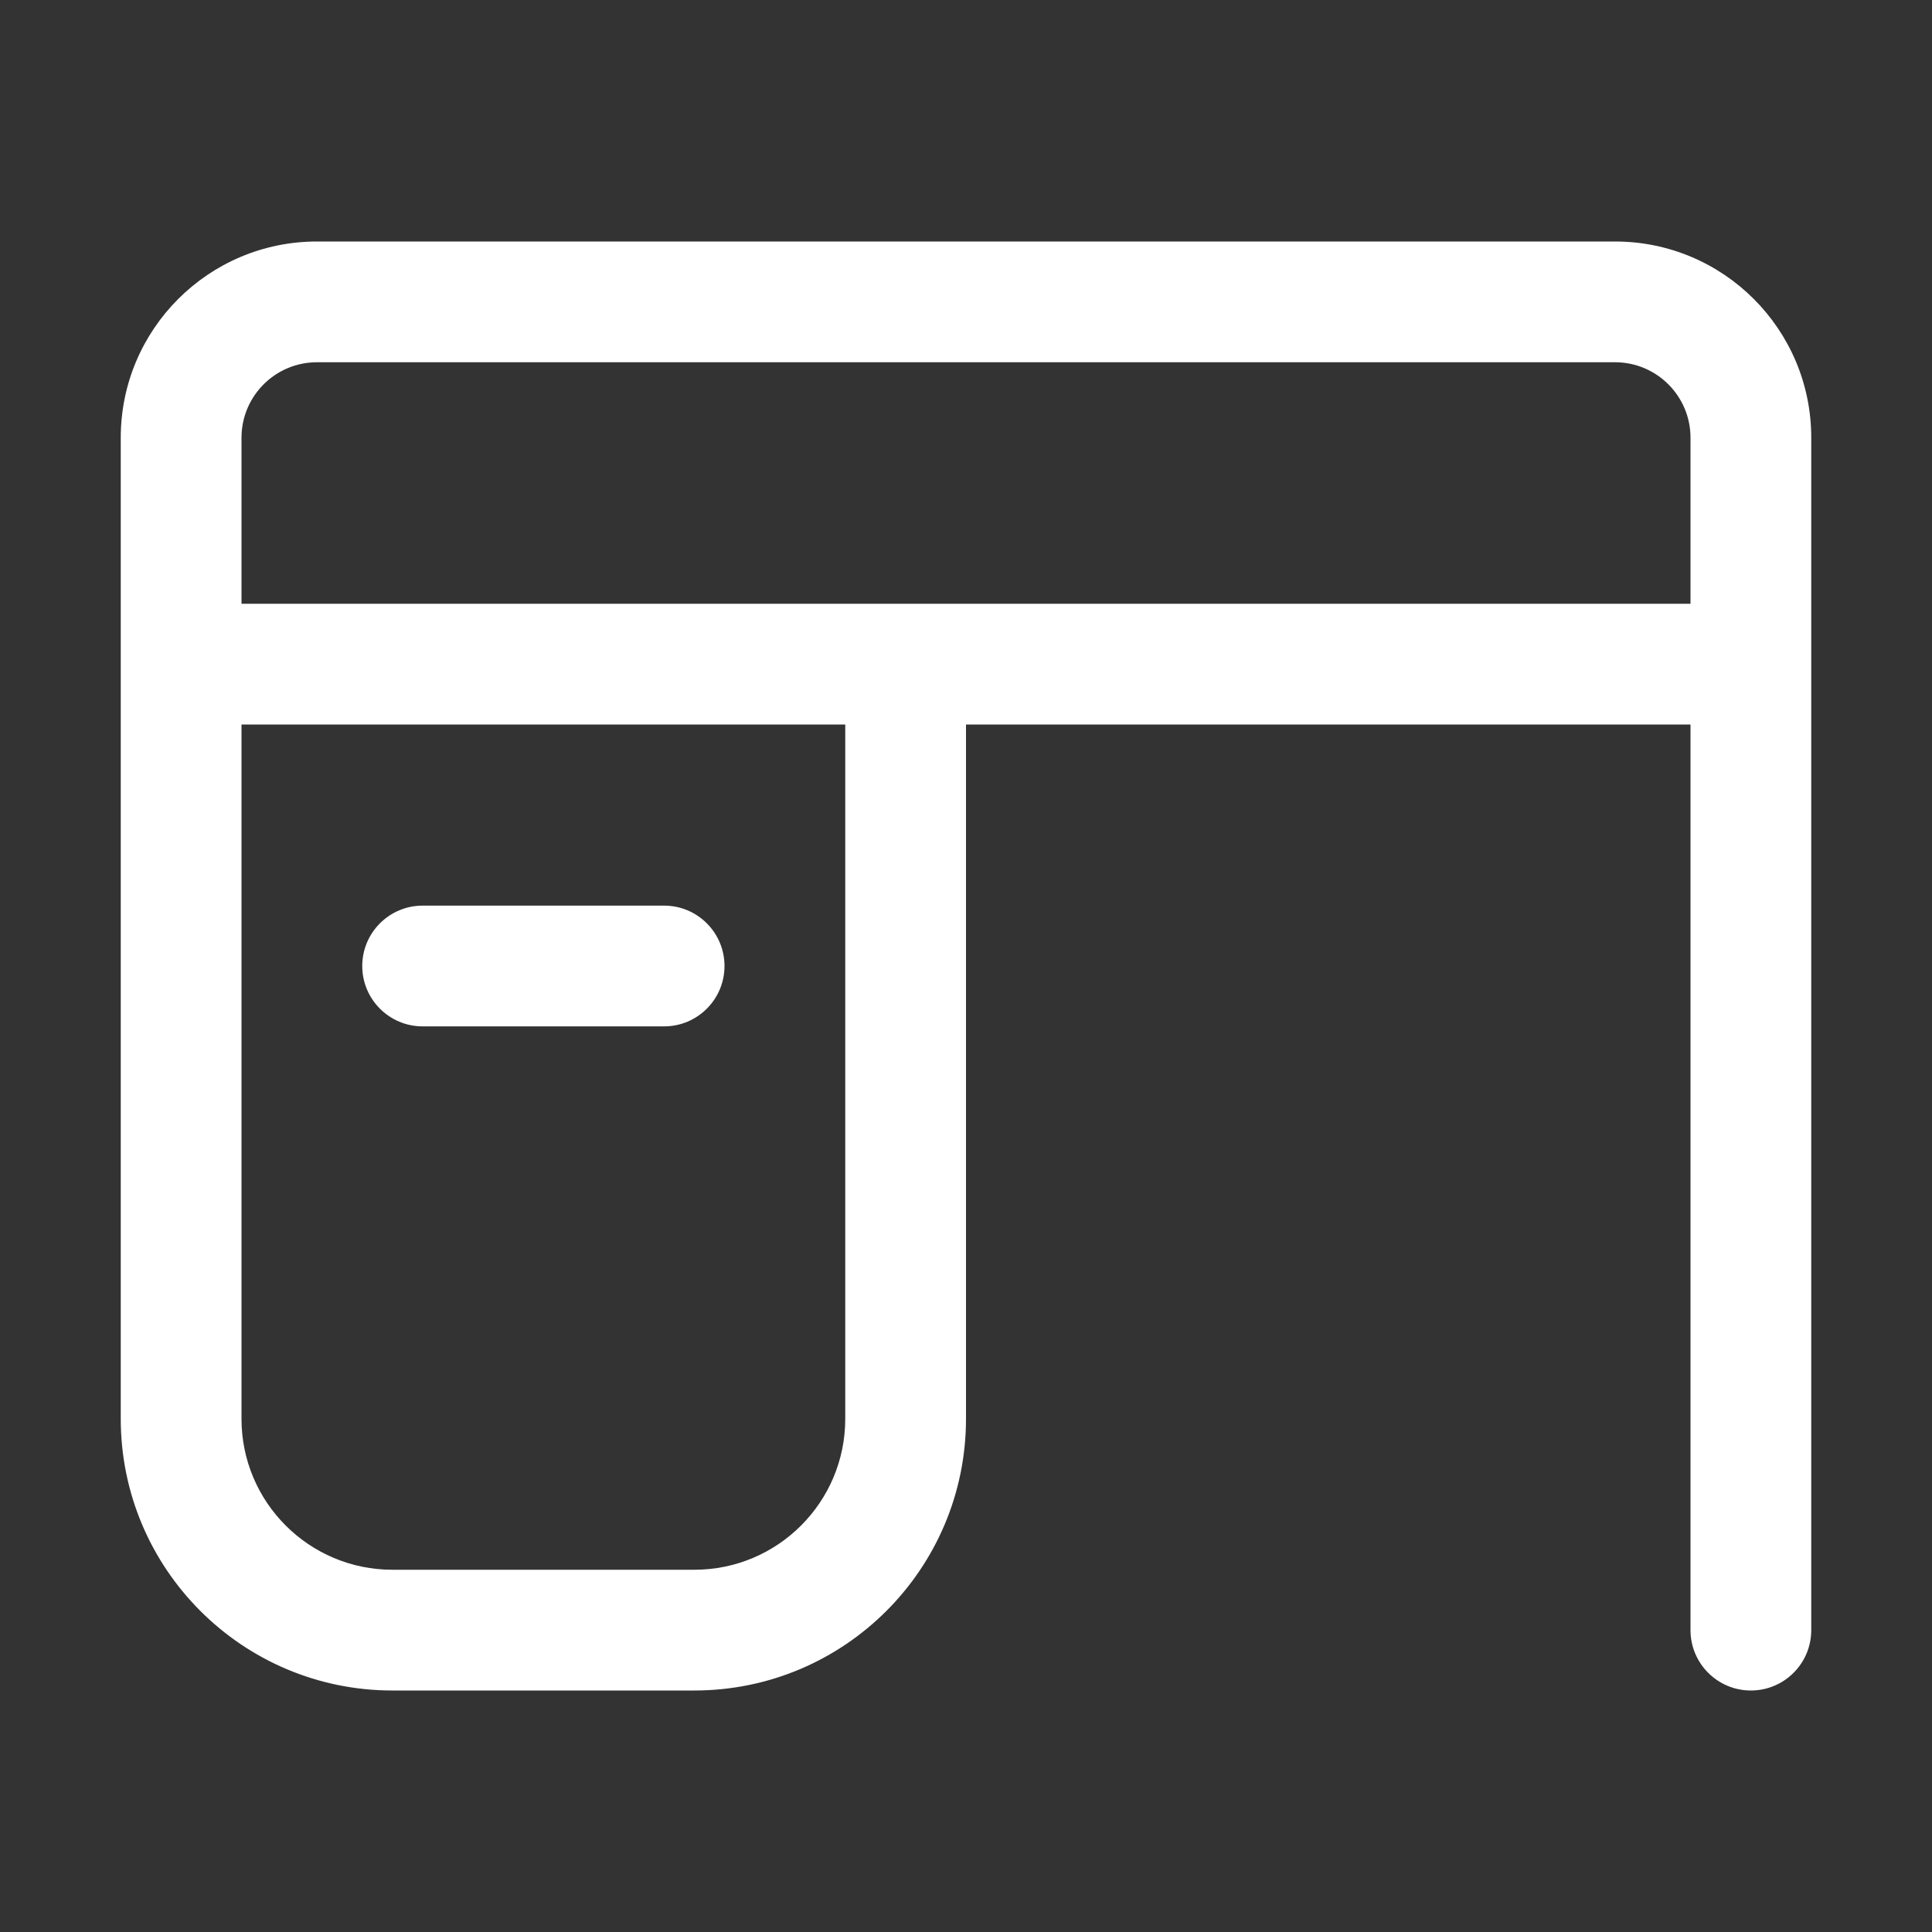 <svg width="32" height="32" viewBox="0 0 32 32" fill="none" xmlns="http://www.w3.org/2000/svg">
<rect x="0" y="0" width="32" height="32" fill="#333333" stroke="none"/>
<path d="M5.25 4C3.455 4 2 5.455 2 7.25V23.5C2 25.985 4.015 28 6.5 28H11.5C13.985 28 16 25.985 16 23.5V12H28V27C28 27.552 28.448 28 29 28C29.552 28 30 27.552 30 27V7.25C30 5.455 28.545 4 26.75 4H5.25ZM4 12H14V23.5C14 24.881 12.881 26 11.5 26H6.5C5.119 26 4 24.881 4 23.5V12ZM4 10V7.25C4 6.56 4.56 6 5.25 6H26.75C27.44 6 28 6.56 28 7.25V10H4ZM7 15C6.448 15 6 15.448 6 16C6 16.552 6.448 17 7 17H11C11.552 17 12 16.552 12 16C12 15.448 11.552 15 11 15H7Z" fill="#ffffff"/>
</svg>
